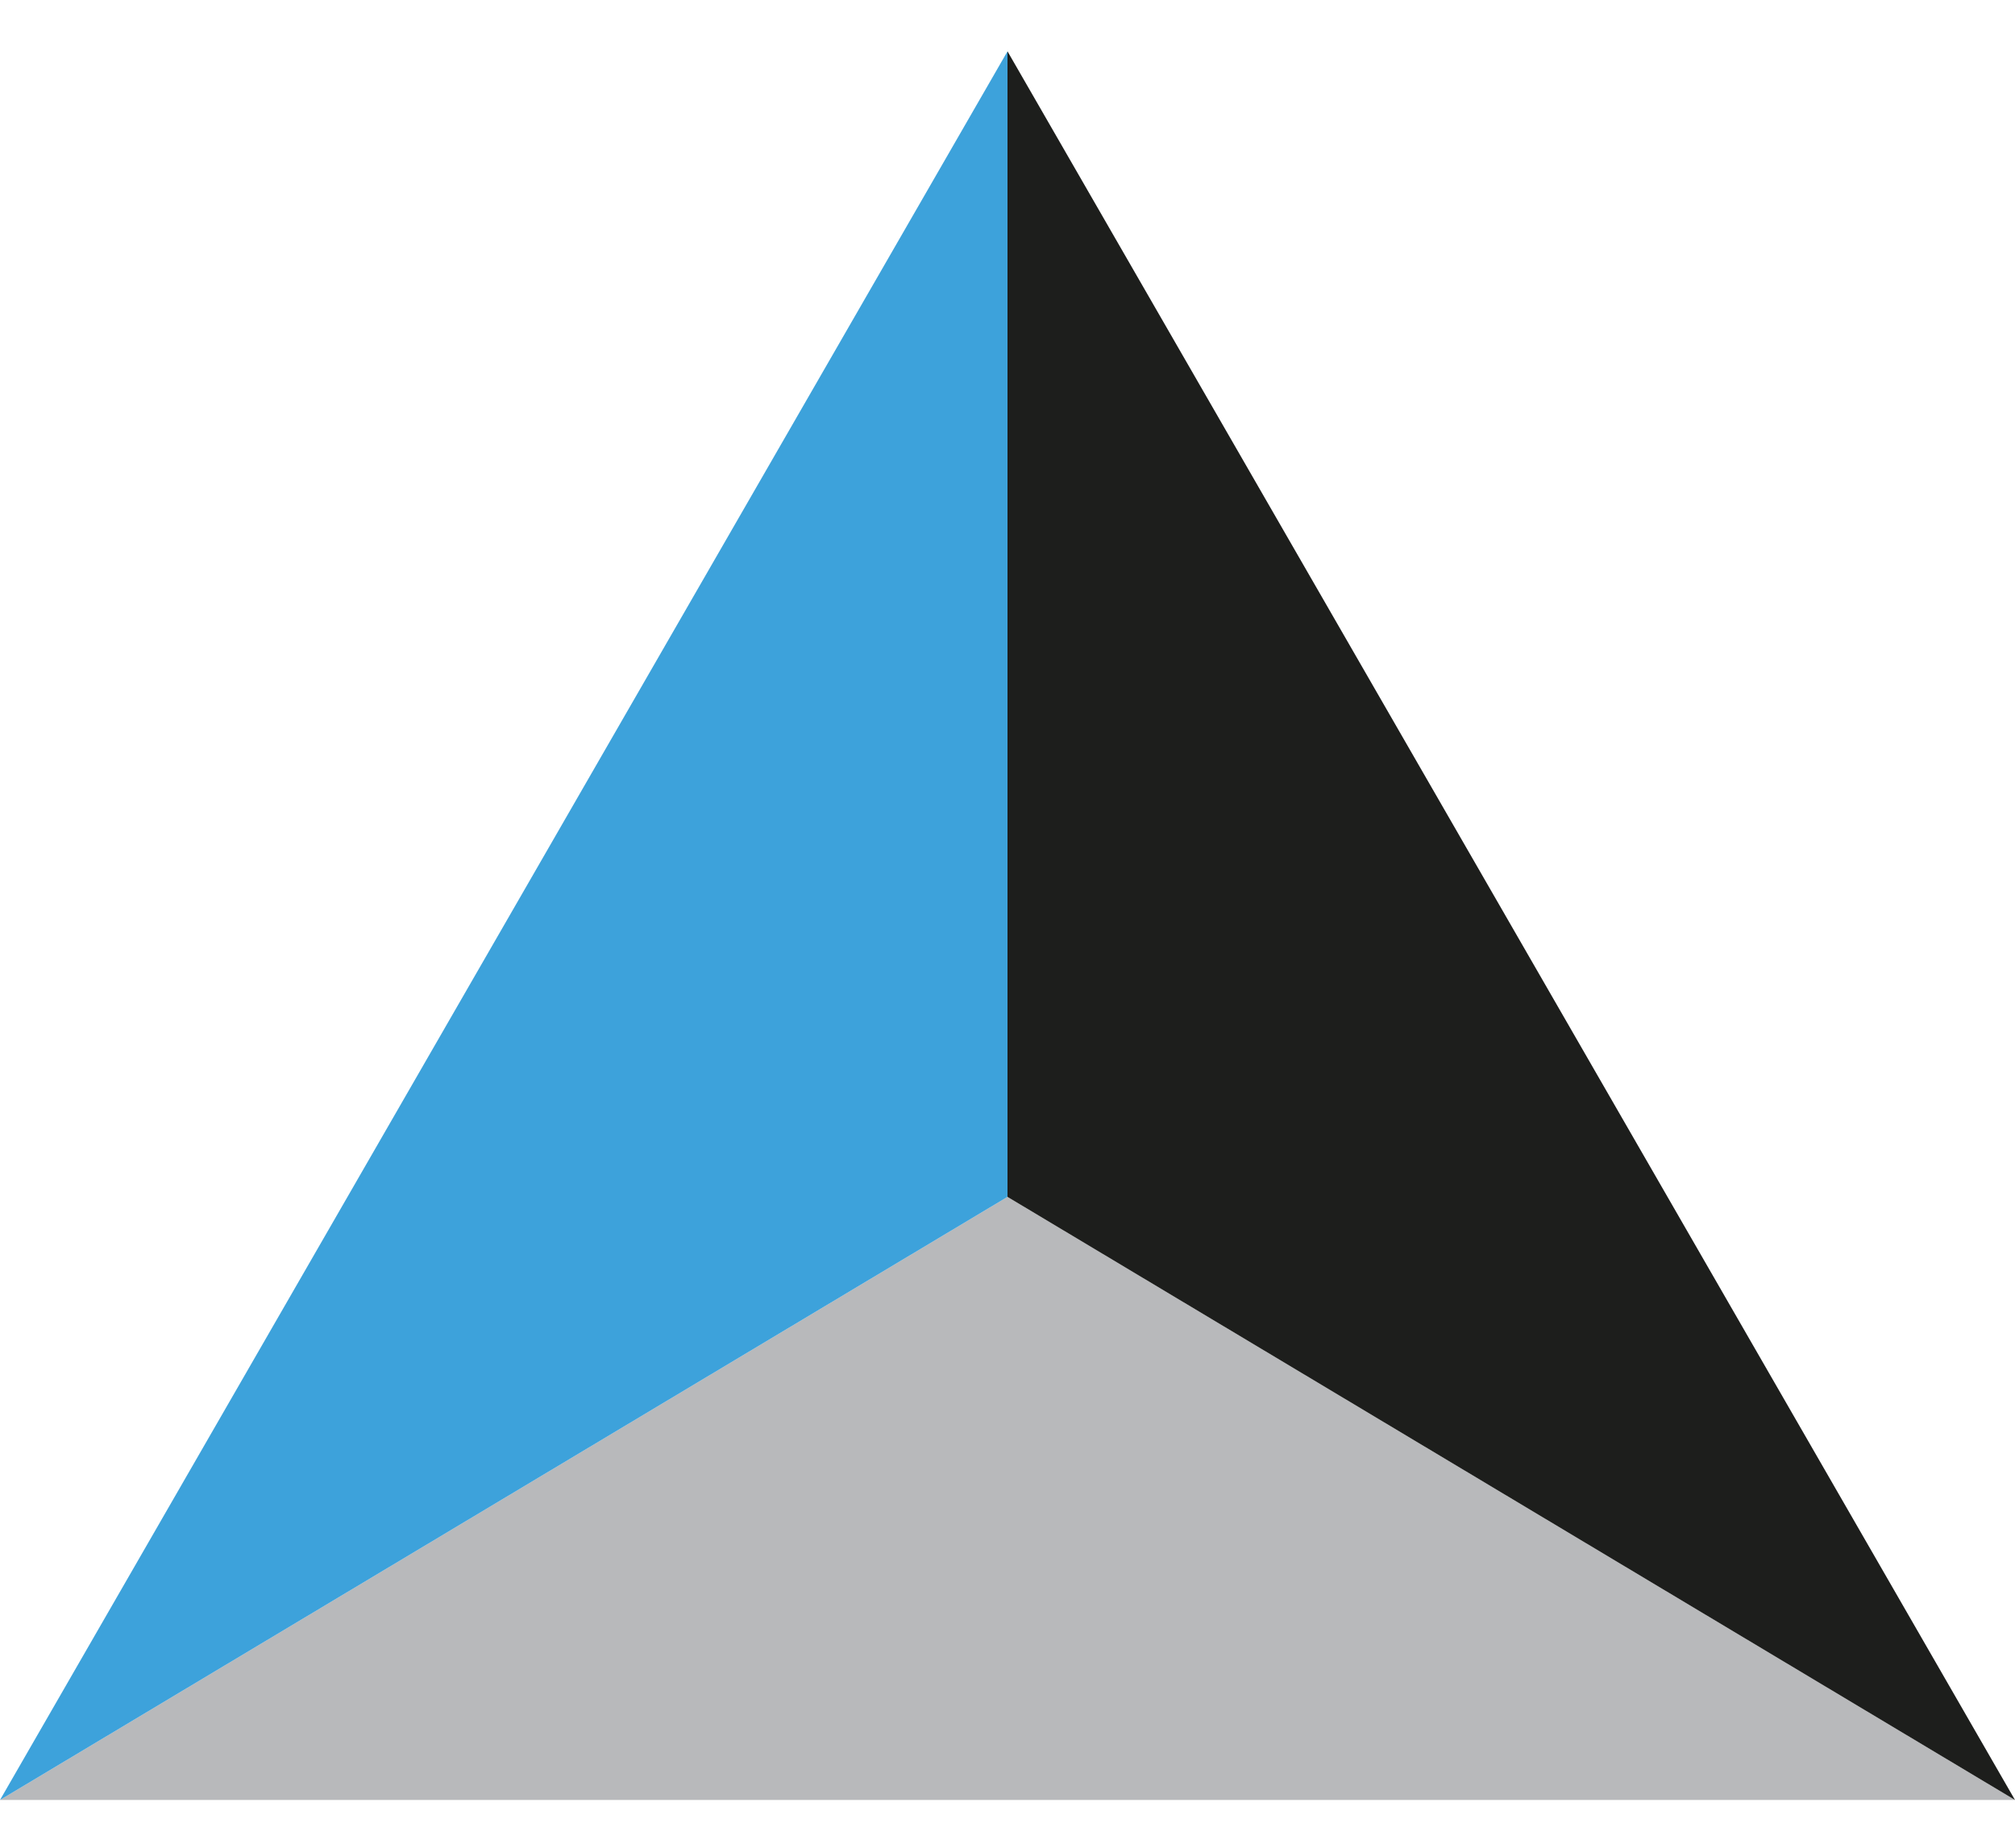 <svg width="157" height="144" viewBox="0 0 157 144" fill="none" xmlns="http://www.w3.org/2000/svg">
<path d="M78.5 93.264L157 140.259H0L78.5 93.264Z" fill="#B8B9BB"/>
<path d="M78.5 4V93.264L0 140.259L78.5 4Z" fill="#3DA2DB"/>
<path d="M78.5 4V93.264L157 140.259L78.5 4Z" fill="#1D1E1C"/>
</svg>
